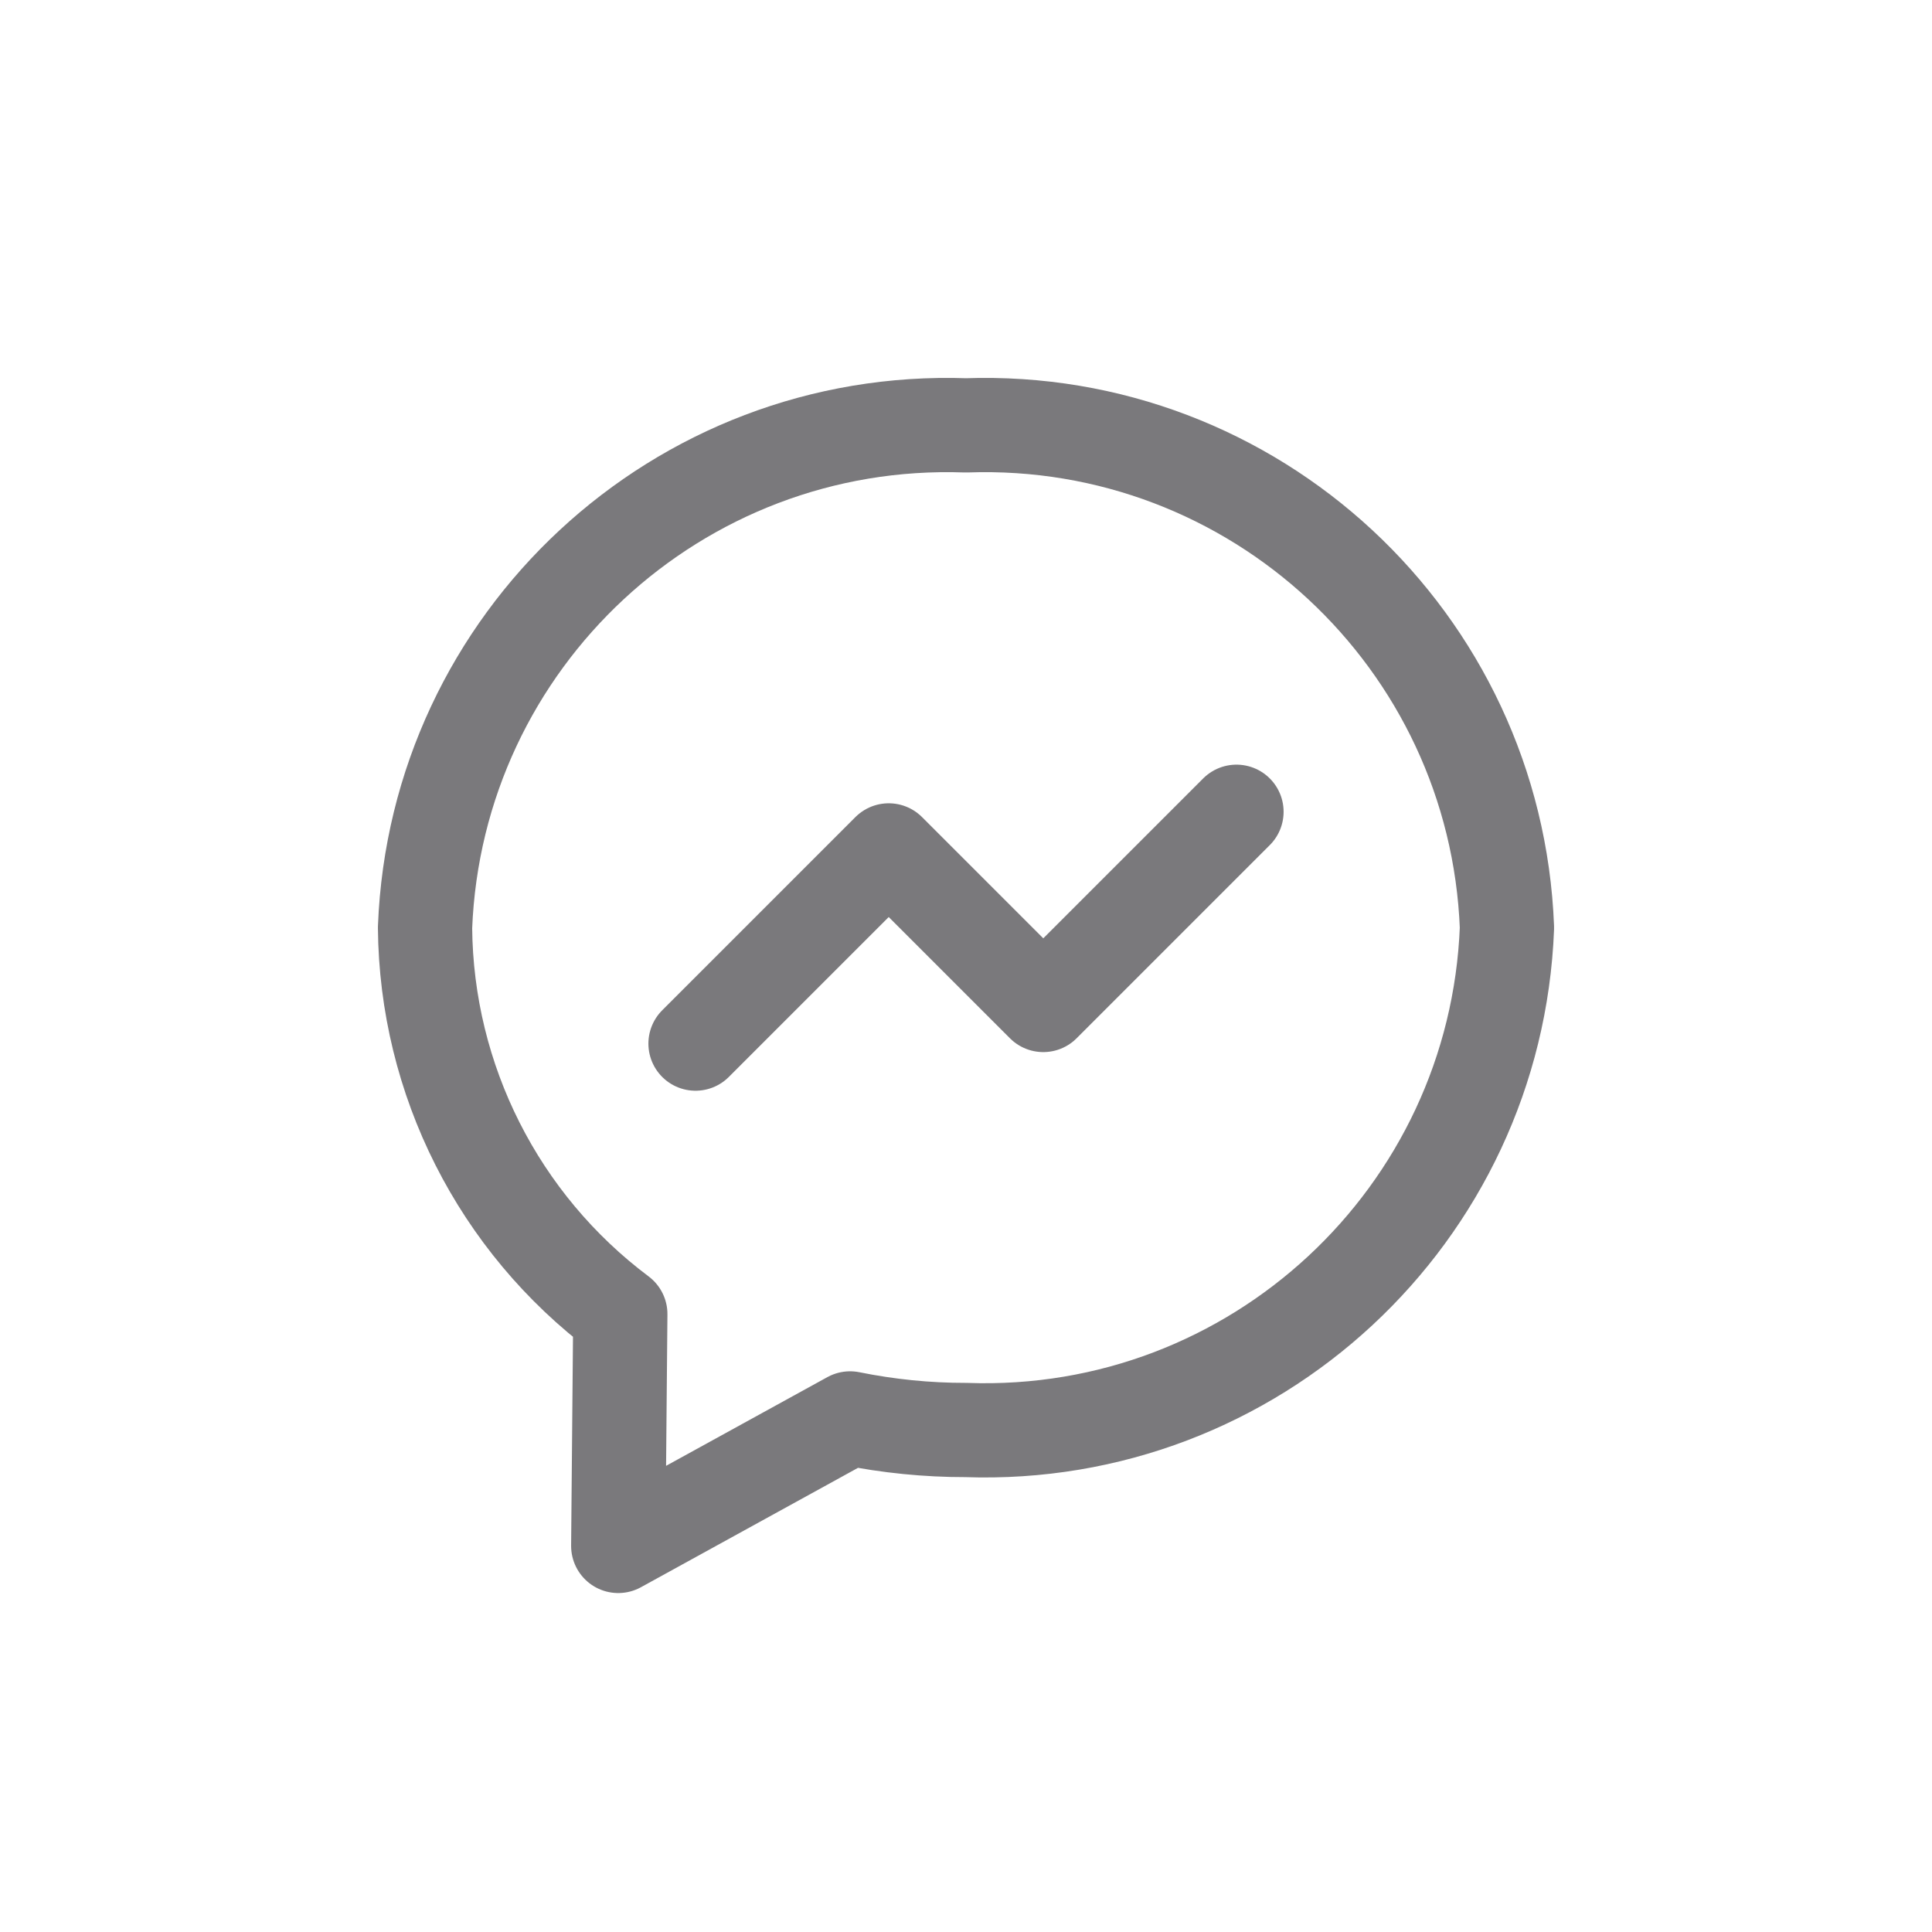 <svg width="41" height="41" viewBox="0 0 41 41" fill="none" xmlns="http://www.w3.org/2000/svg">
<path fill-rule="evenodd" clip-rule="evenodd" d="M20.5 30.347C26.611 30.565 31.745 25.797 31.98 19.687C31.745 13.577 26.611 8.809 20.5 9.027C14.389 8.809 9.255 13.577 9.02 19.687C9.047 22.917 10.58 25.95 13.164 27.887L13.12 32.807L18.04 30.101C18.85 30.265 19.674 30.348 20.5 30.347Z" stroke="#7A797C" stroke-width="2" stroke-linecap="round" stroke-linejoin="round"/>
<path d="M26.24 17.227L22.14 21.327L18.86 18.047L14.76 22.147" stroke="#7A797C" stroke-width="2" stroke-linecap="round" stroke-linejoin="round"/>
</svg>
